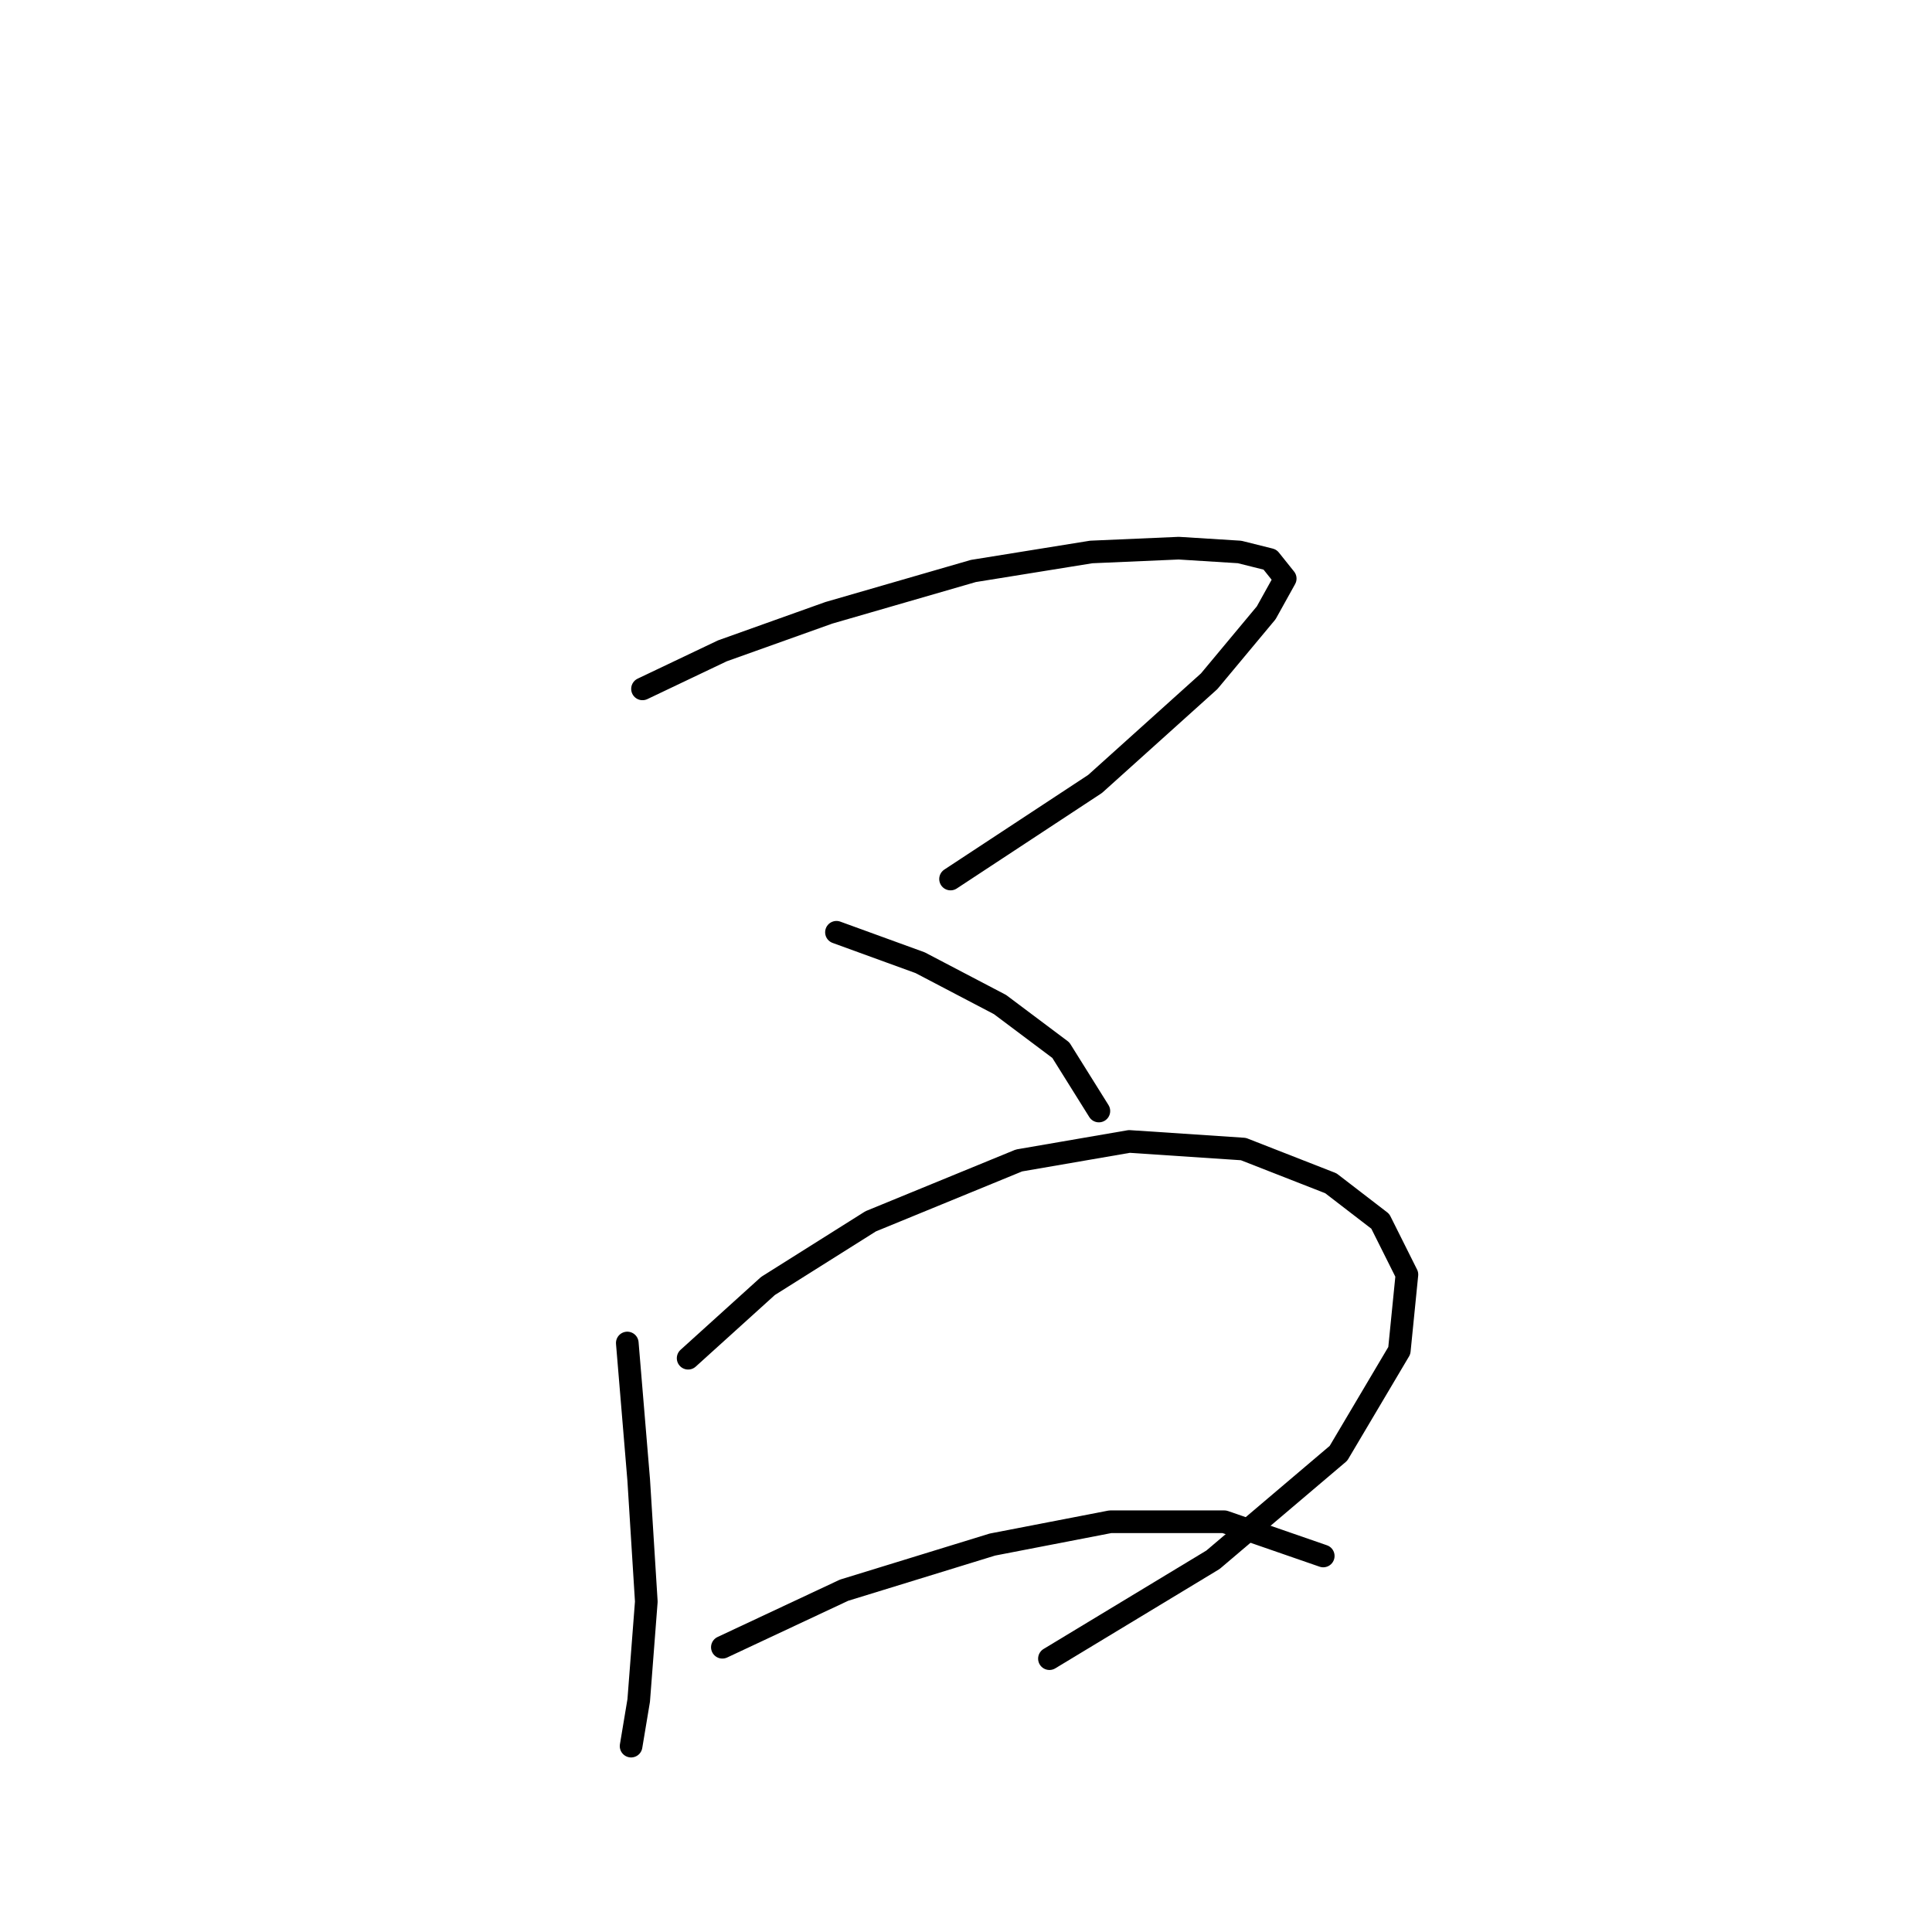 <?xml version="1.0" standalone="no"?>
    <svg width="256" height="256" xmlns="http://www.w3.org/2000/svg" version="1.1">
    <polyline stroke="black" stroke-width="3" stroke-linecap="round" fill="transparent" stroke-linejoin="round" points="85.135 91.28 95.717 86.241 109.827 81.201 128.976 75.658 144.598 73.139 156.188 72.635 164.251 73.139 168.282 74.146 170.298 76.666 167.779 81.201 160.22 90.272 145.102 103.878 125.953 116.476 125.953 116.476 " />
        <polyline stroke="black" stroke-width="3" stroke-linecap="round" fill="transparent" stroke-linejoin="round" points="110.835 123.531 121.921 127.563 132.504 133.106 140.566 139.153 145.606 147.216 145.606 147.216 " />
        <polyline stroke="black" stroke-width="3" stroke-linecap="round" fill="transparent" stroke-linejoin="round" points="83.119 177.955 84.631 196.096 85.639 212.222 84.631 225.324 83.623 231.371 83.623 231.371 " />
        <polyline stroke="black" stroke-width="3" stroke-linecap="round" fill="transparent" stroke-linejoin="round" points="91.182 179.971 101.764 170.396 115.37 161.83 135.023 153.767 149.637 151.247 164.755 152.255 176.345 156.79 182.896 161.83 186.424 168.884 185.416 178.963 177.353 192.569 160.724 206.679 139.055 219.781 139.055 219.781 " />
        <polyline stroke="black" stroke-width="3" stroke-linecap="round" fill="transparent" stroke-linejoin="round" points="95.717 218.269 111.843 210.71 131.496 204.663 147.118 201.64 162.235 201.64 175.337 206.175 175.337 206.175 " />
        </svg>